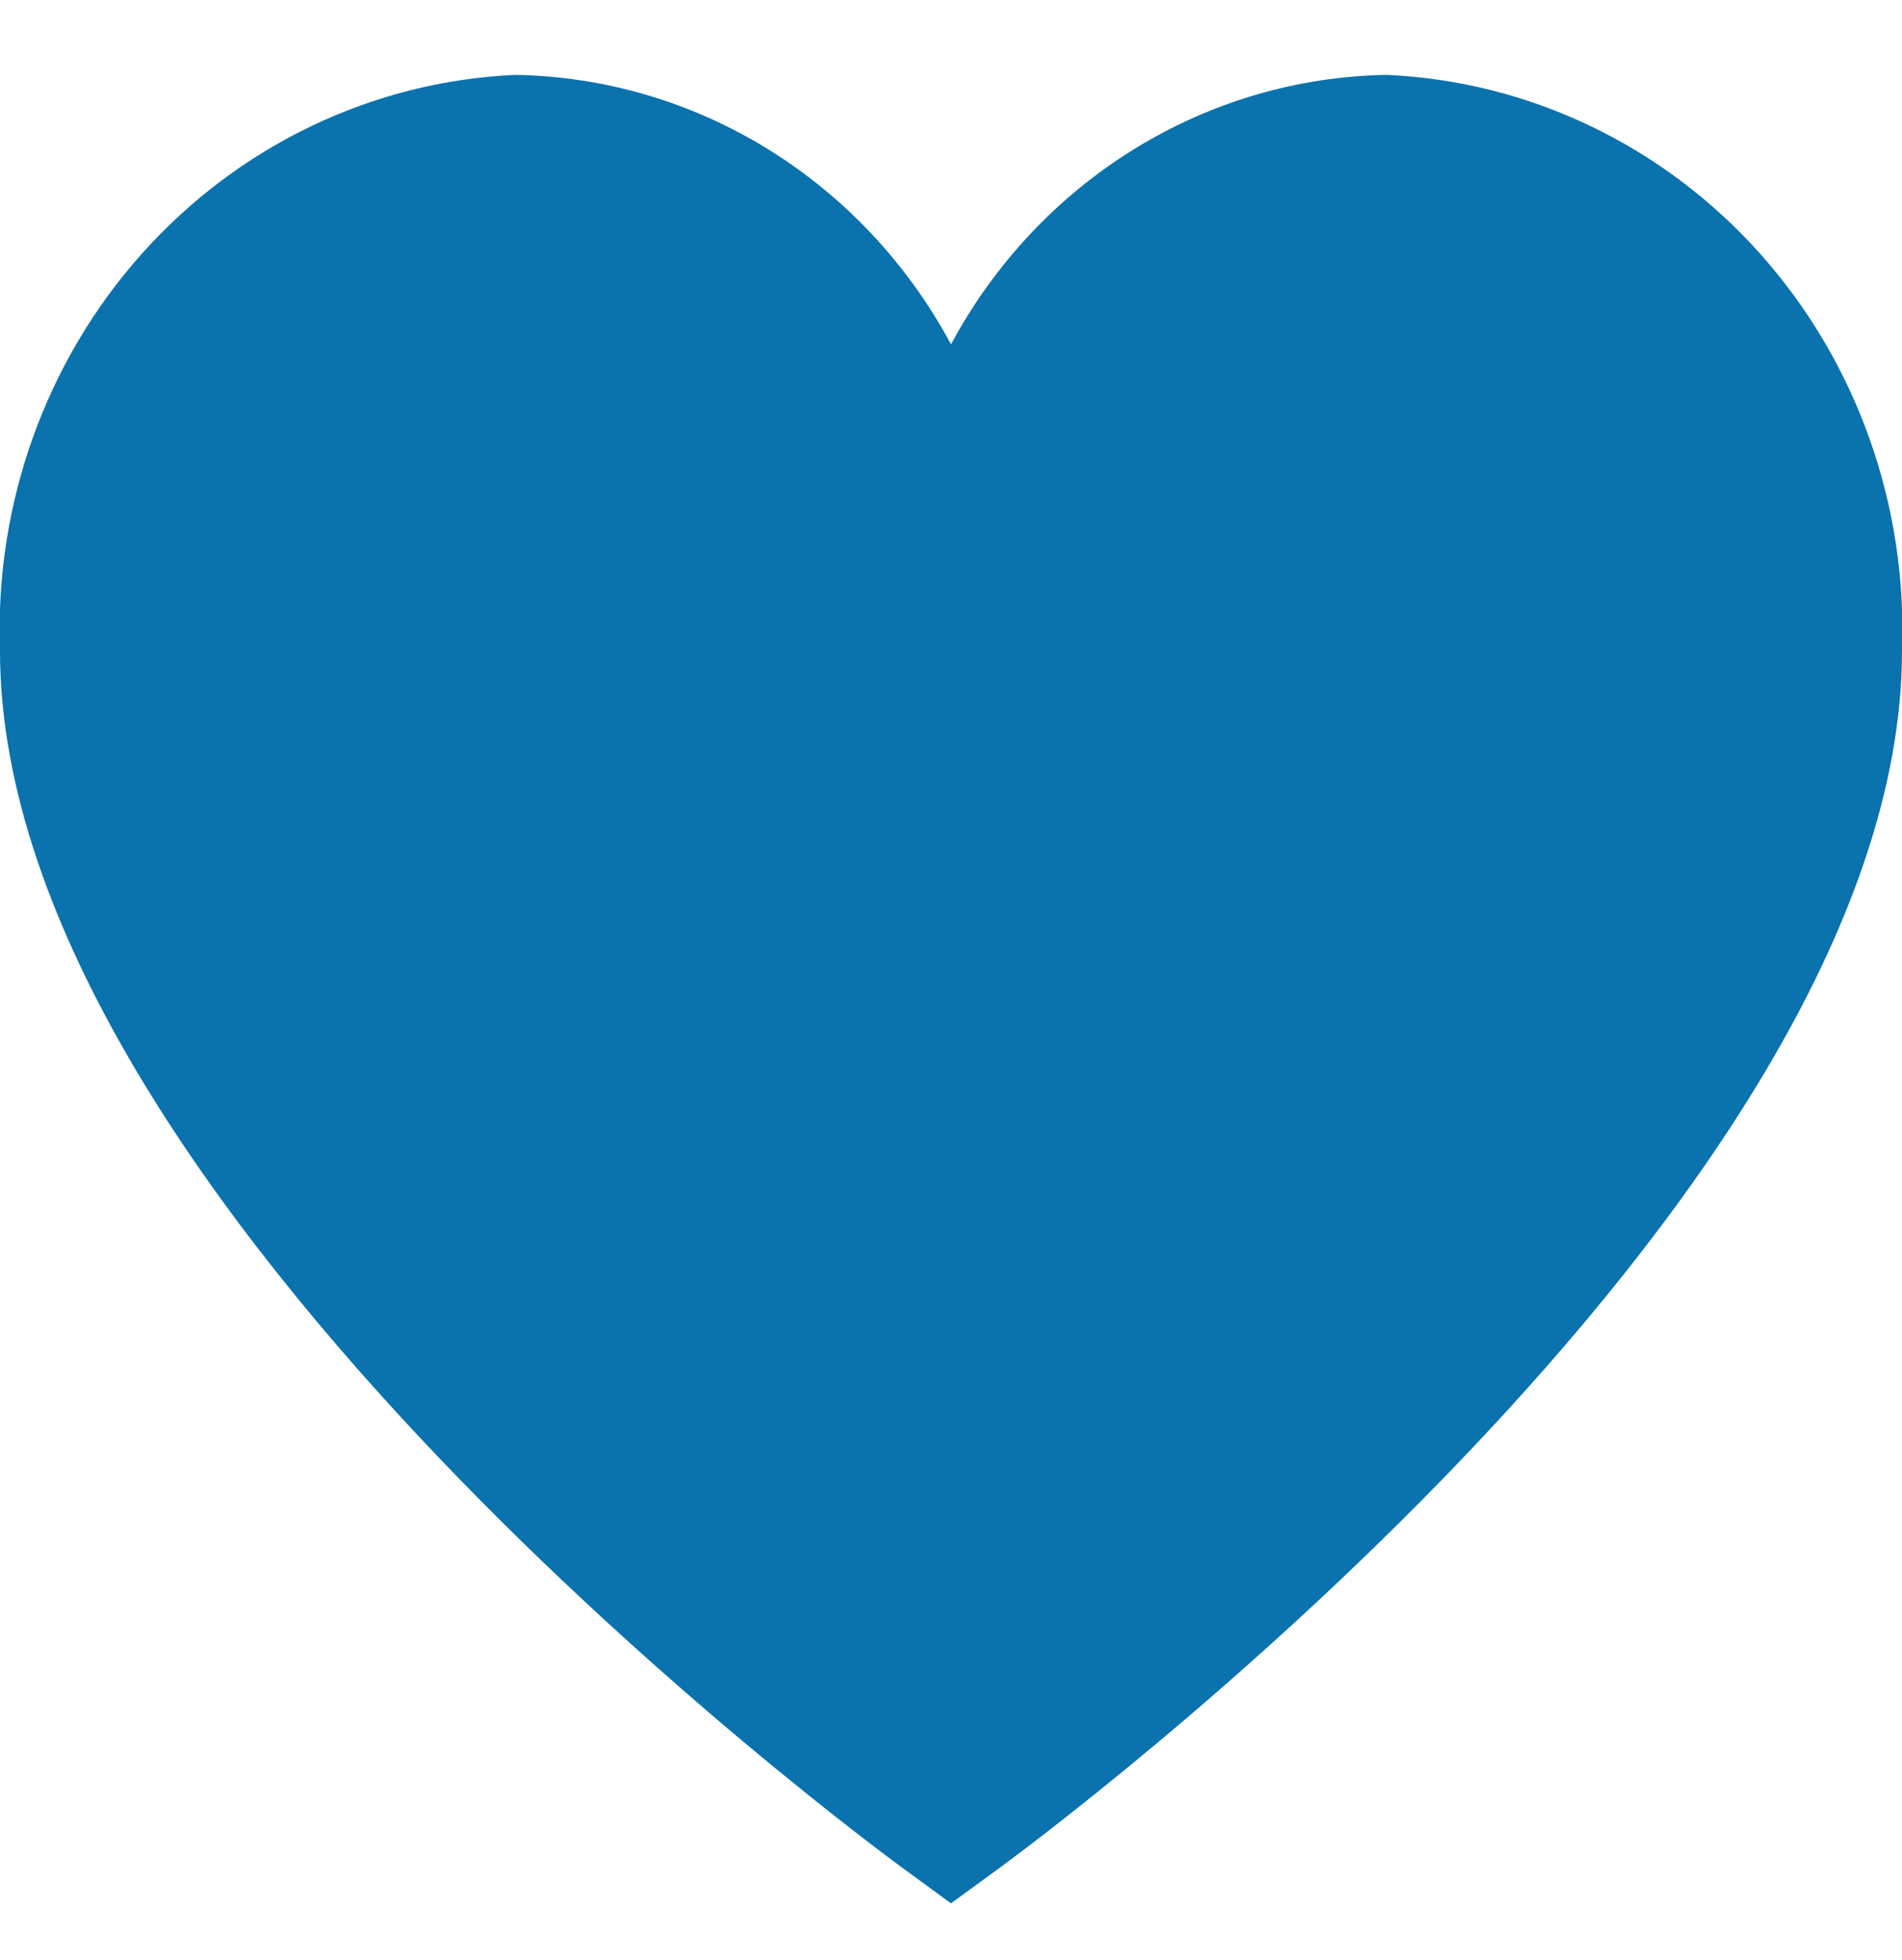 <svg width="33" height="34" viewBox="0 0 33 34" fill="none" xmlns="http://www.w3.org/2000/svg">
<g id="coracao 1" clip-path="url(#clip0_2378_3152)">
<path id="Vector" d="M24.062 1.299C22.514 1.324 21 1.769 19.672 2.59C18.344 3.411 17.25 4.578 16.5 5.974C15.75 4.578 14.656 3.411 13.328 2.59C12 1.769 10.486 1.324 8.937 1.299C6.469 1.41 4.144 2.522 2.469 4.393C0.794 6.265 -0.093 8.743 -0 11.287C-0 20.884 15.064 31.97 15.705 32.44L16.5 33.02L17.295 32.44C17.935 31.973 33 20.884 33 11.287C33.093 8.743 32.205 6.265 30.531 4.393C28.856 2.522 26.53 1.41 24.062 1.299Z" fill="#0A72AD"/>
</g>
<defs>
<clipPath id="clip0_2378_3152">
<rect width="33" height="34" fill="white"/>
</clipPath>
</defs>
</svg>
